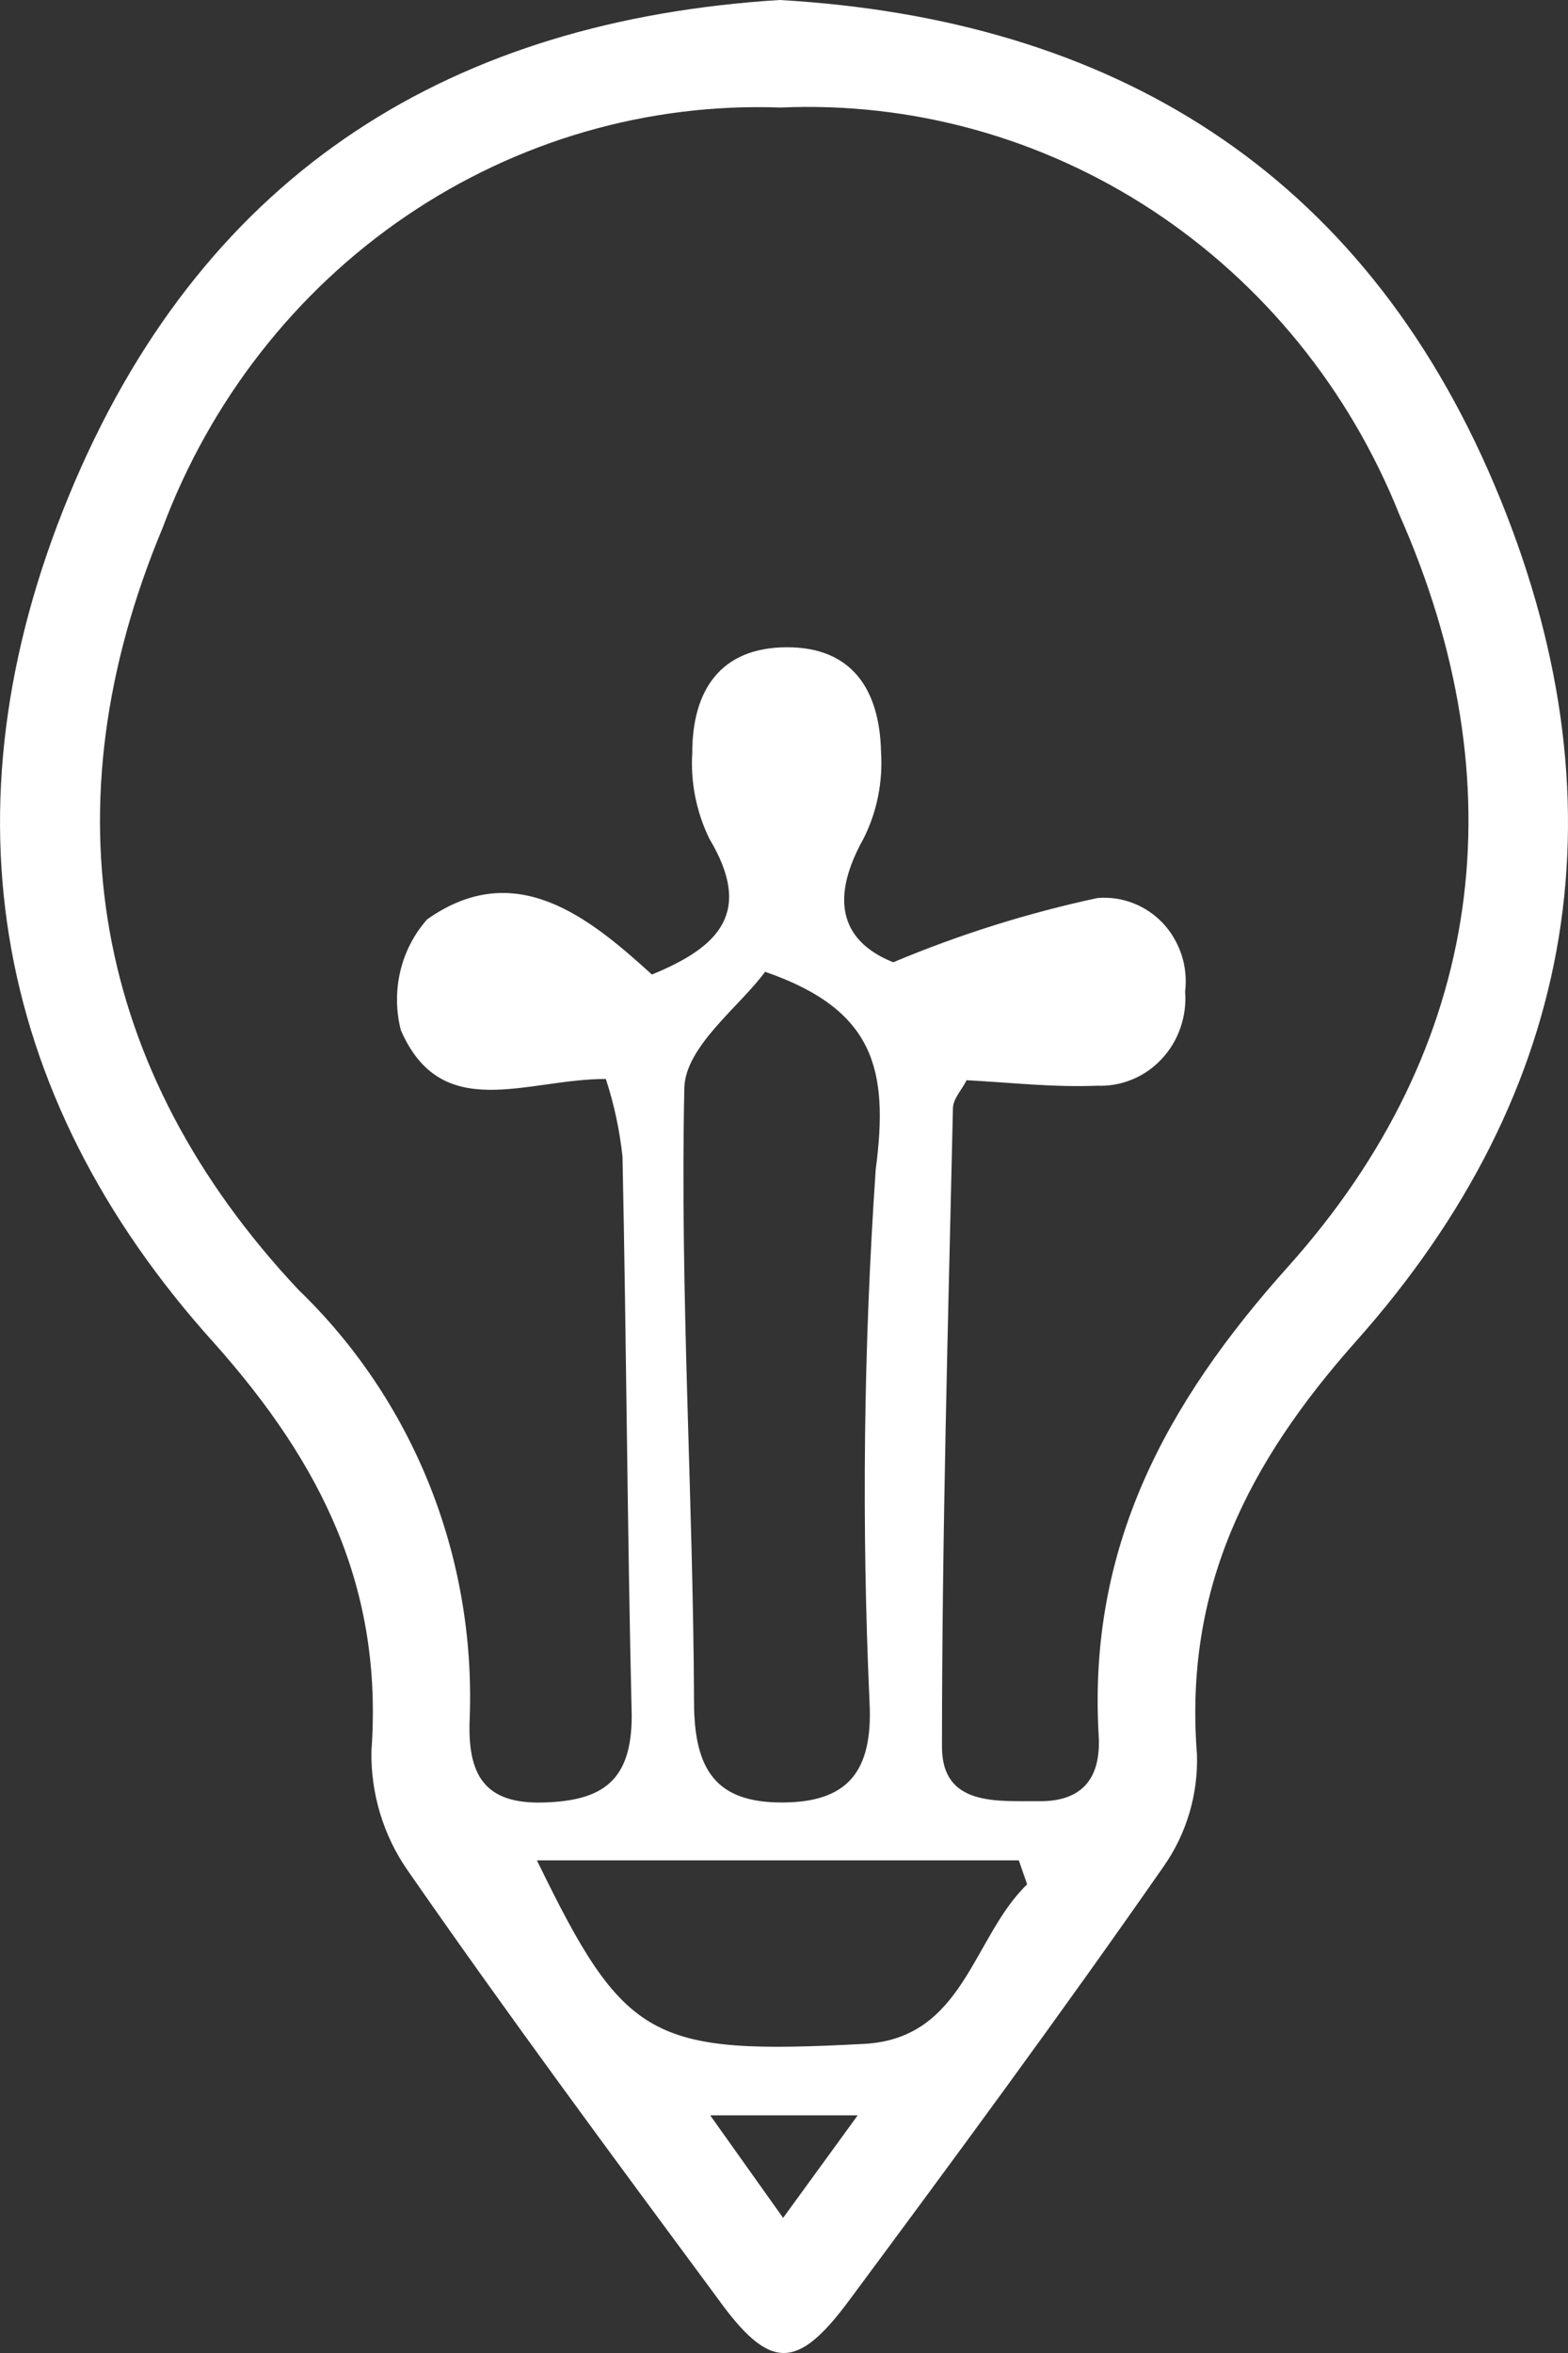 <svg width="16" height="24" viewBox="0 0 16 24" fill="none" xmlns="http://www.w3.org/2000/svg">
<rect x="0" y="0" width="16" height="24" fill="#333333" stroke="none"/>
<path d="M7.955 0C11.345 0.194 13.893 1.743 15.25 4.947C16.607 8.151 16.115 11.124 13.835 13.683C12.738 14.918 12.08 16.2 12.214 17.897C12.226 18.302 12.108 18.701 11.878 19.031C10.835 20.529 9.751 22 8.663 23.466C8.13 24.185 7.852 24.18 7.319 23.438C6.249 21.991 5.179 20.547 4.153 19.068C3.91 18.715 3.783 18.292 3.79 17.86C3.911 16.195 3.28 14.932 2.196 13.711C-0.133 11.138 -0.607 8.109 0.763 4.914C2.133 1.72 4.641 0.207 7.955 0ZM9.863 11.018C9.818 11.111 9.728 11.203 9.724 11.3C9.675 13.471 9.612 15.647 9.612 17.818C9.612 18.431 10.185 18.367 10.602 18.372C11.018 18.376 11.238 18.164 11.211 17.703C11.099 15.785 11.892 14.315 13.145 12.918C15.152 10.677 15.496 7.994 14.278 5.246C13.768 3.97 12.888 2.888 11.758 2.145C10.628 1.403 9.303 1.037 7.964 1.097C6.61 1.048 5.276 1.435 4.145 2.203C3.015 2.971 2.146 4.084 1.659 5.385C0.472 8.225 0.942 10.917 3.047 13.157C3.625 13.714 4.08 14.391 4.382 15.145C4.683 15.898 4.823 16.709 4.793 17.523C4.766 18.113 4.95 18.404 5.55 18.385C6.15 18.367 6.446 18.164 6.446 17.5C6.401 15.601 6.392 13.697 6.352 11.797C6.323 11.527 6.266 11.262 6.182 11.005C5.367 11.005 4.507 11.466 4.09 10.507C4.04 10.31 4.038 10.104 4.085 9.906C4.131 9.709 4.226 9.527 4.359 9.377C5.255 8.745 6.003 9.349 6.652 9.94C7.342 9.658 7.686 9.303 7.239 8.556C7.106 8.284 7.045 7.98 7.064 7.676C7.064 7.049 7.346 6.606 8.022 6.602C8.698 6.597 8.976 7.04 8.99 7.667C9.01 7.971 8.95 8.276 8.815 8.547C8.367 9.345 8.757 9.672 9.115 9.815C9.788 9.532 10.485 9.313 11.197 9.16C11.32 9.149 11.444 9.166 11.56 9.211C11.676 9.255 11.781 9.326 11.867 9.417C11.953 9.509 12.017 9.619 12.057 9.74C12.096 9.86 12.108 9.988 12.093 10.115C12.103 10.24 12.086 10.366 12.045 10.484C12.004 10.603 11.939 10.711 11.854 10.801C11.77 10.892 11.668 10.963 11.554 11.01C11.441 11.057 11.319 11.079 11.197 11.074C10.732 11.092 10.311 11.041 9.863 11.018ZM7.807 9.912C7.556 10.258 6.992 10.672 6.983 11.097C6.938 13.185 7.073 15.274 7.082 17.357C7.082 18.063 7.315 18.385 7.977 18.385C8.64 18.385 8.909 18.081 8.873 17.366C8.791 15.553 8.812 13.737 8.936 11.927C9.07 10.912 8.927 10.299 7.807 9.912ZM5.479 18.975C6.374 20.82 6.643 20.962 8.819 20.847C9.84 20.792 9.921 19.759 10.481 19.22L10.396 18.975H5.479ZM7.247 21.576L7.991 22.622L8.752 21.576H7.247Z" fill="white"/>
</svg>
